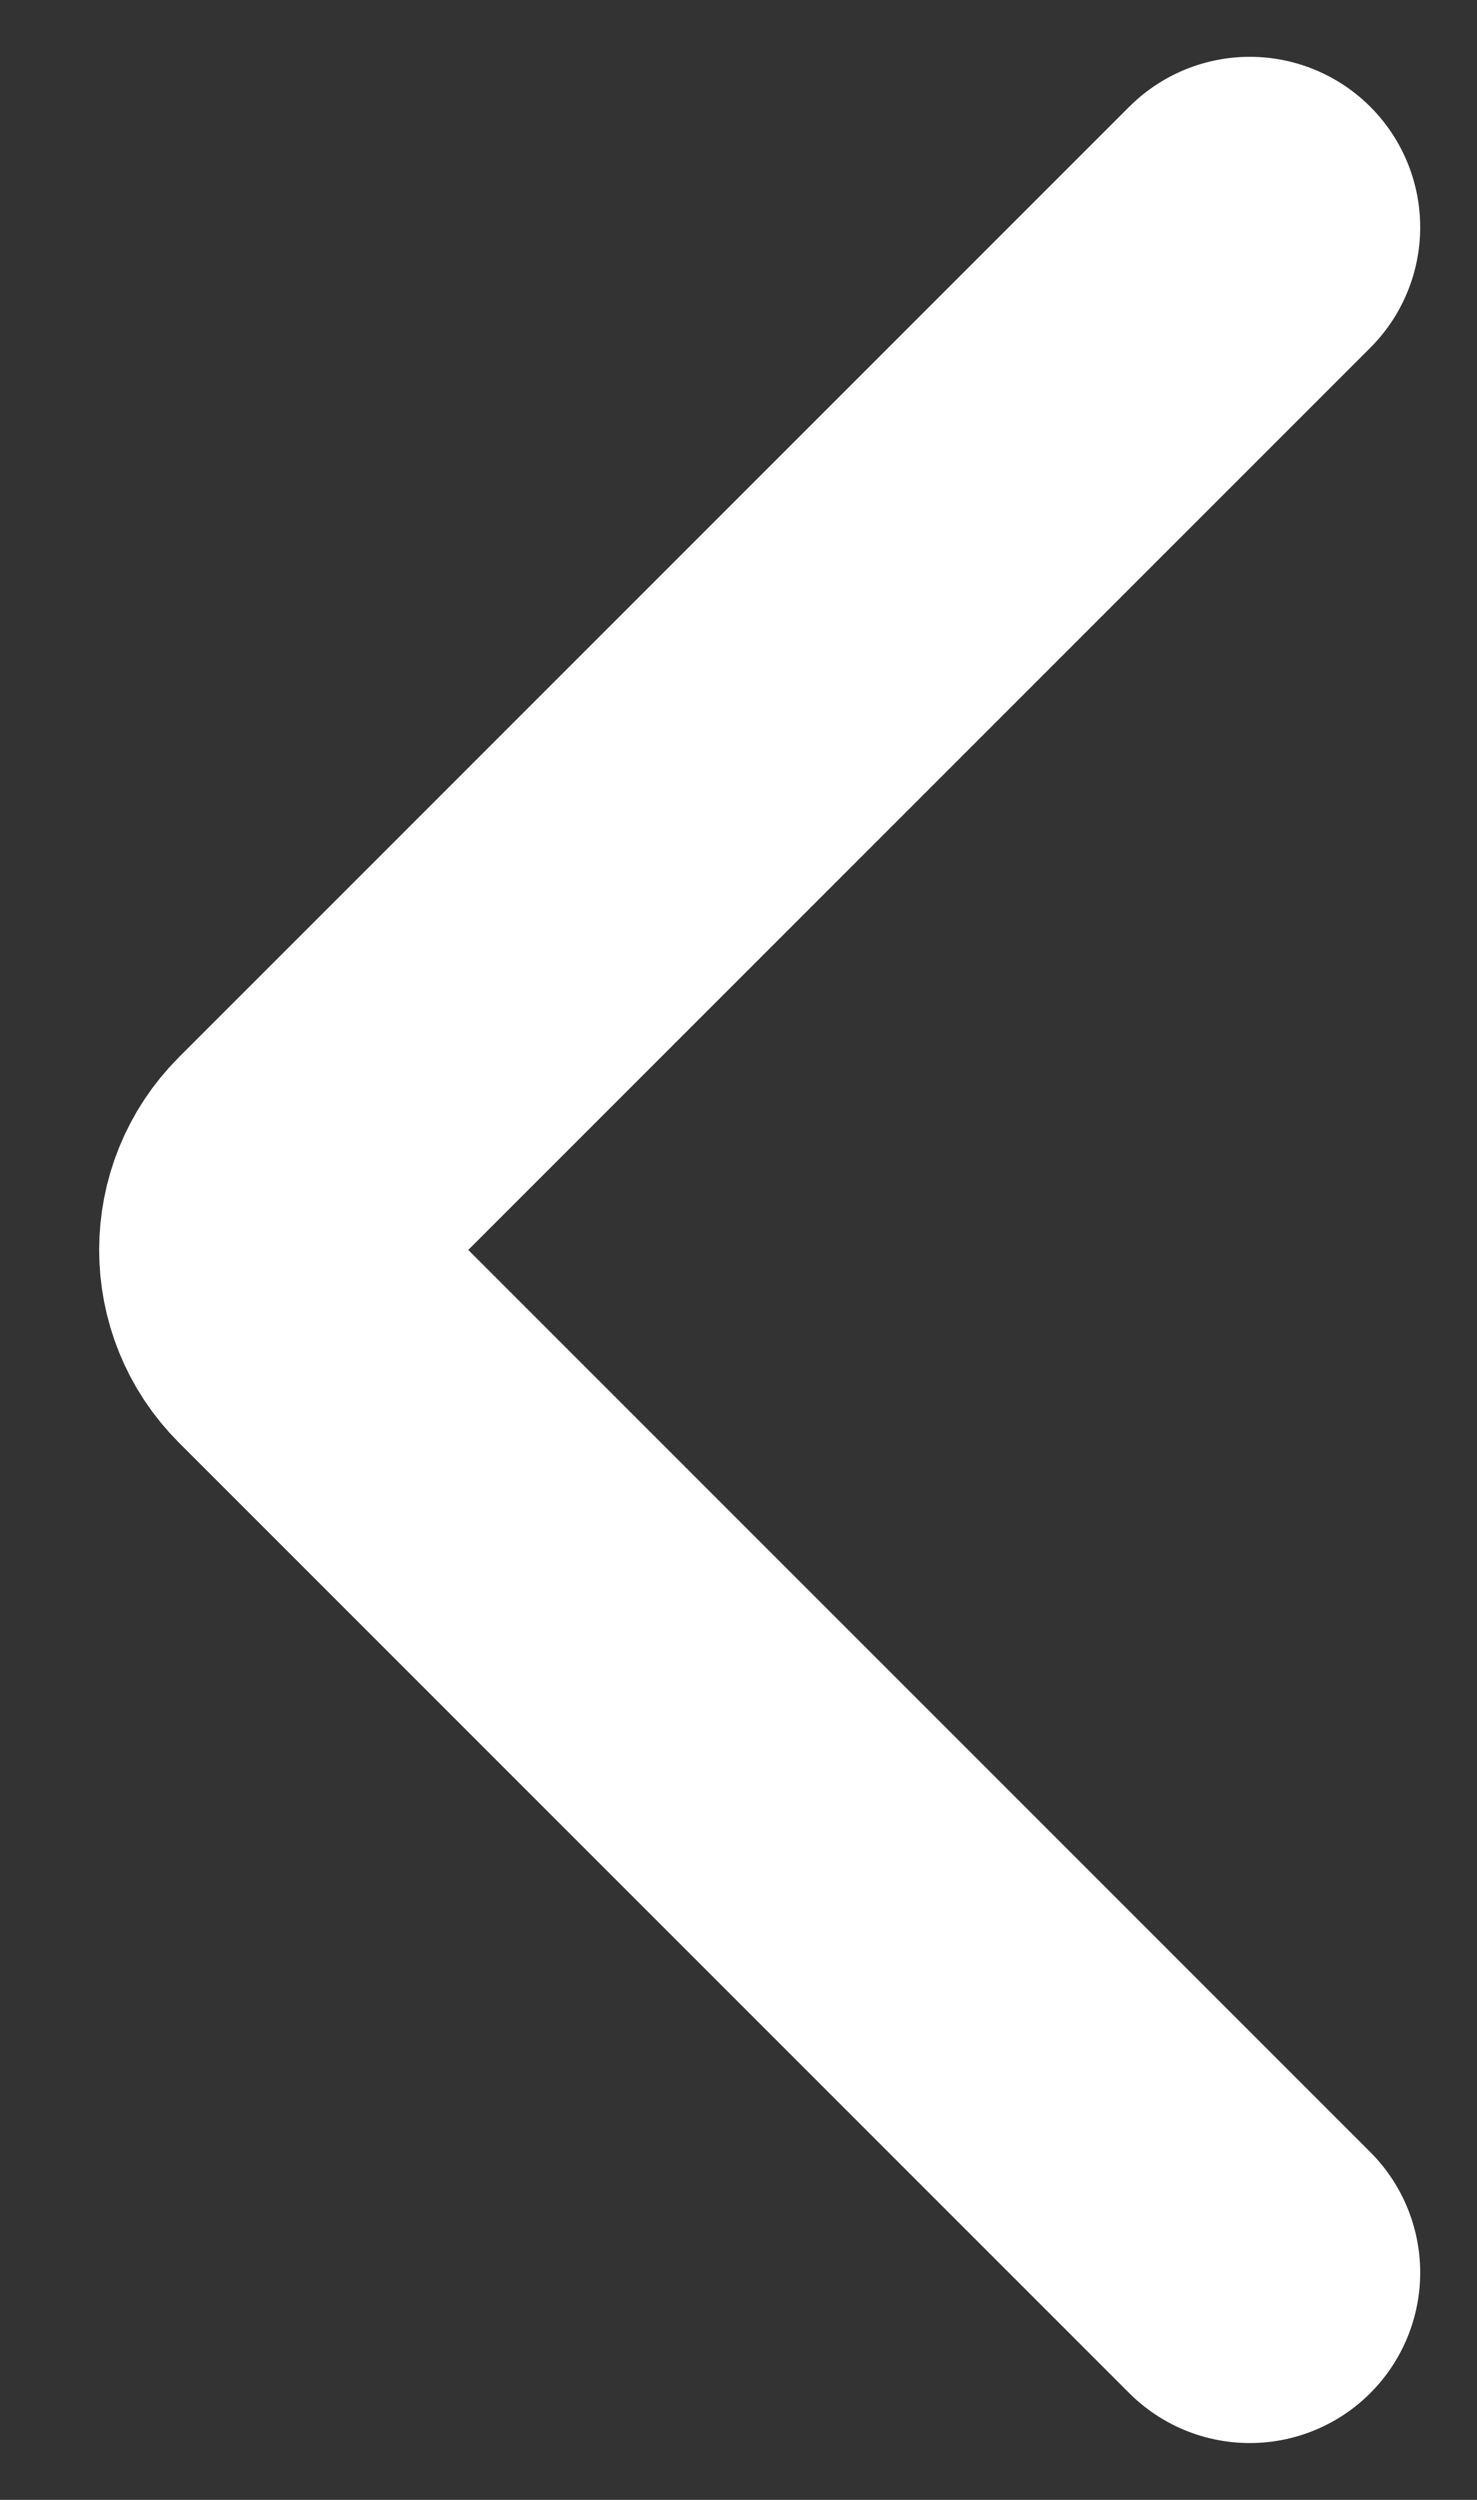 <svg width="13" height="22" viewBox="0 0 13 22" fill="none" xmlns="http://www.w3.org/2000/svg">
<rect x="0" y="0" width="13" height="22" fill="#333333" stroke="none"/>
<path d="M11 20L2.636 11.636C2.285 11.285 2.285 10.715 2.636 10.364L11 2" stroke="white" stroke-width="3" stroke-linecap="round"/>
</svg>
